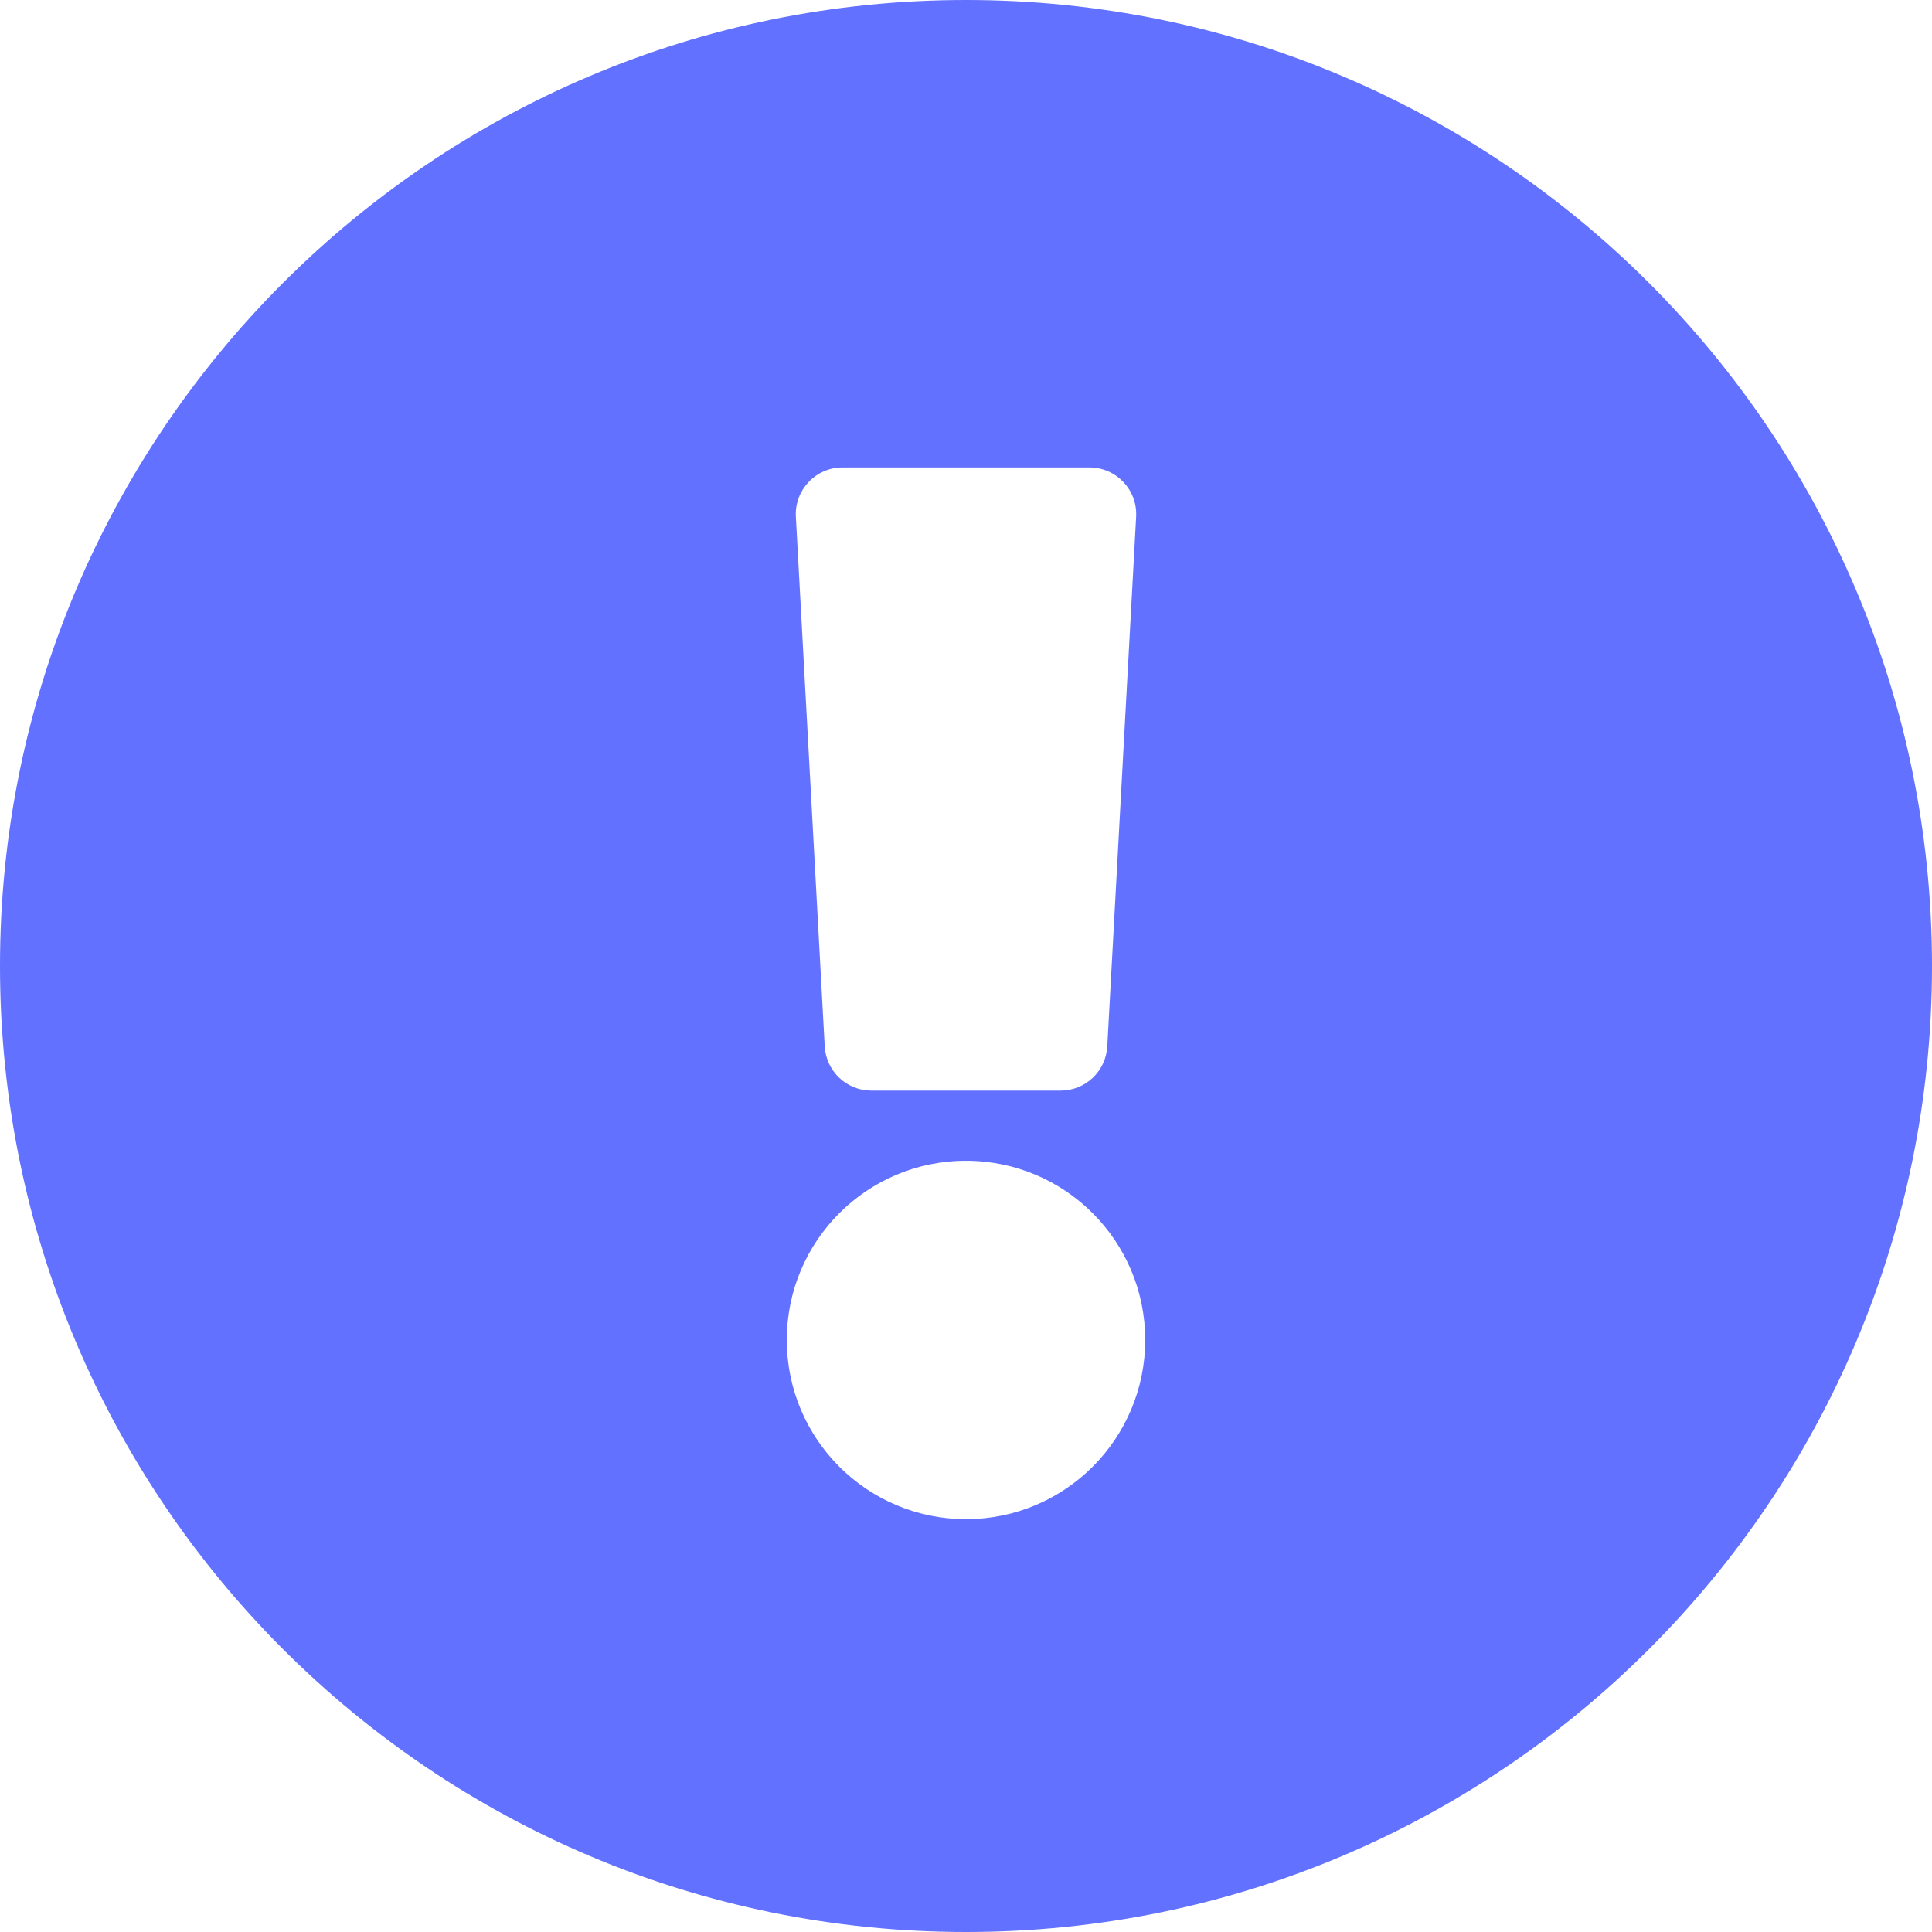 ﻿<?xml version="1.0" encoding="utf-8"?>
<svg version="1.1" xmlns:xlink="http://www.w3.org/1999/xlink" width="16px" height="16px" xmlns="http://www.w3.org/2000/svg">
  <g transform="matrix(1 0 0 1 -50 -217 )">
    <path d="M 8 0  C 12.418 0  16 3.583  16 8  C 16 12.419  12.418 16  8 16  C 3.582 16  0 12.419  0 8  C 0 3.583  3.582 0  8 0  Z M 9.484 11.097  C 9.484 10.277  8.82 9.613  8 9.613  C 7.18 9.613  6.516 10.277  6.516 11.097  C 6.516 11.916  7.18 12.581  8 12.581  C 8.82 12.581  9.484 11.916  9.484 11.097  Z M 6.978 3.871  C 6.756 3.871  6.579 4.057  6.591 4.279  L 6.83 8.666  C 6.842 8.872  7.011 9.032  7.217 9.032  L 8.783 9.032  C 8.989 9.032  9.158 8.872  9.17 8.666  L 9.409 4.279  C 9.421 4.057  9.244 3.871  9.022 3.871  L 6.978 3.871  Z " fill-rule="nonzero" fill="#6271ff" stroke="none" transform="matrix(1 0 0 1 50 217 )" />
  </g>
</svg>